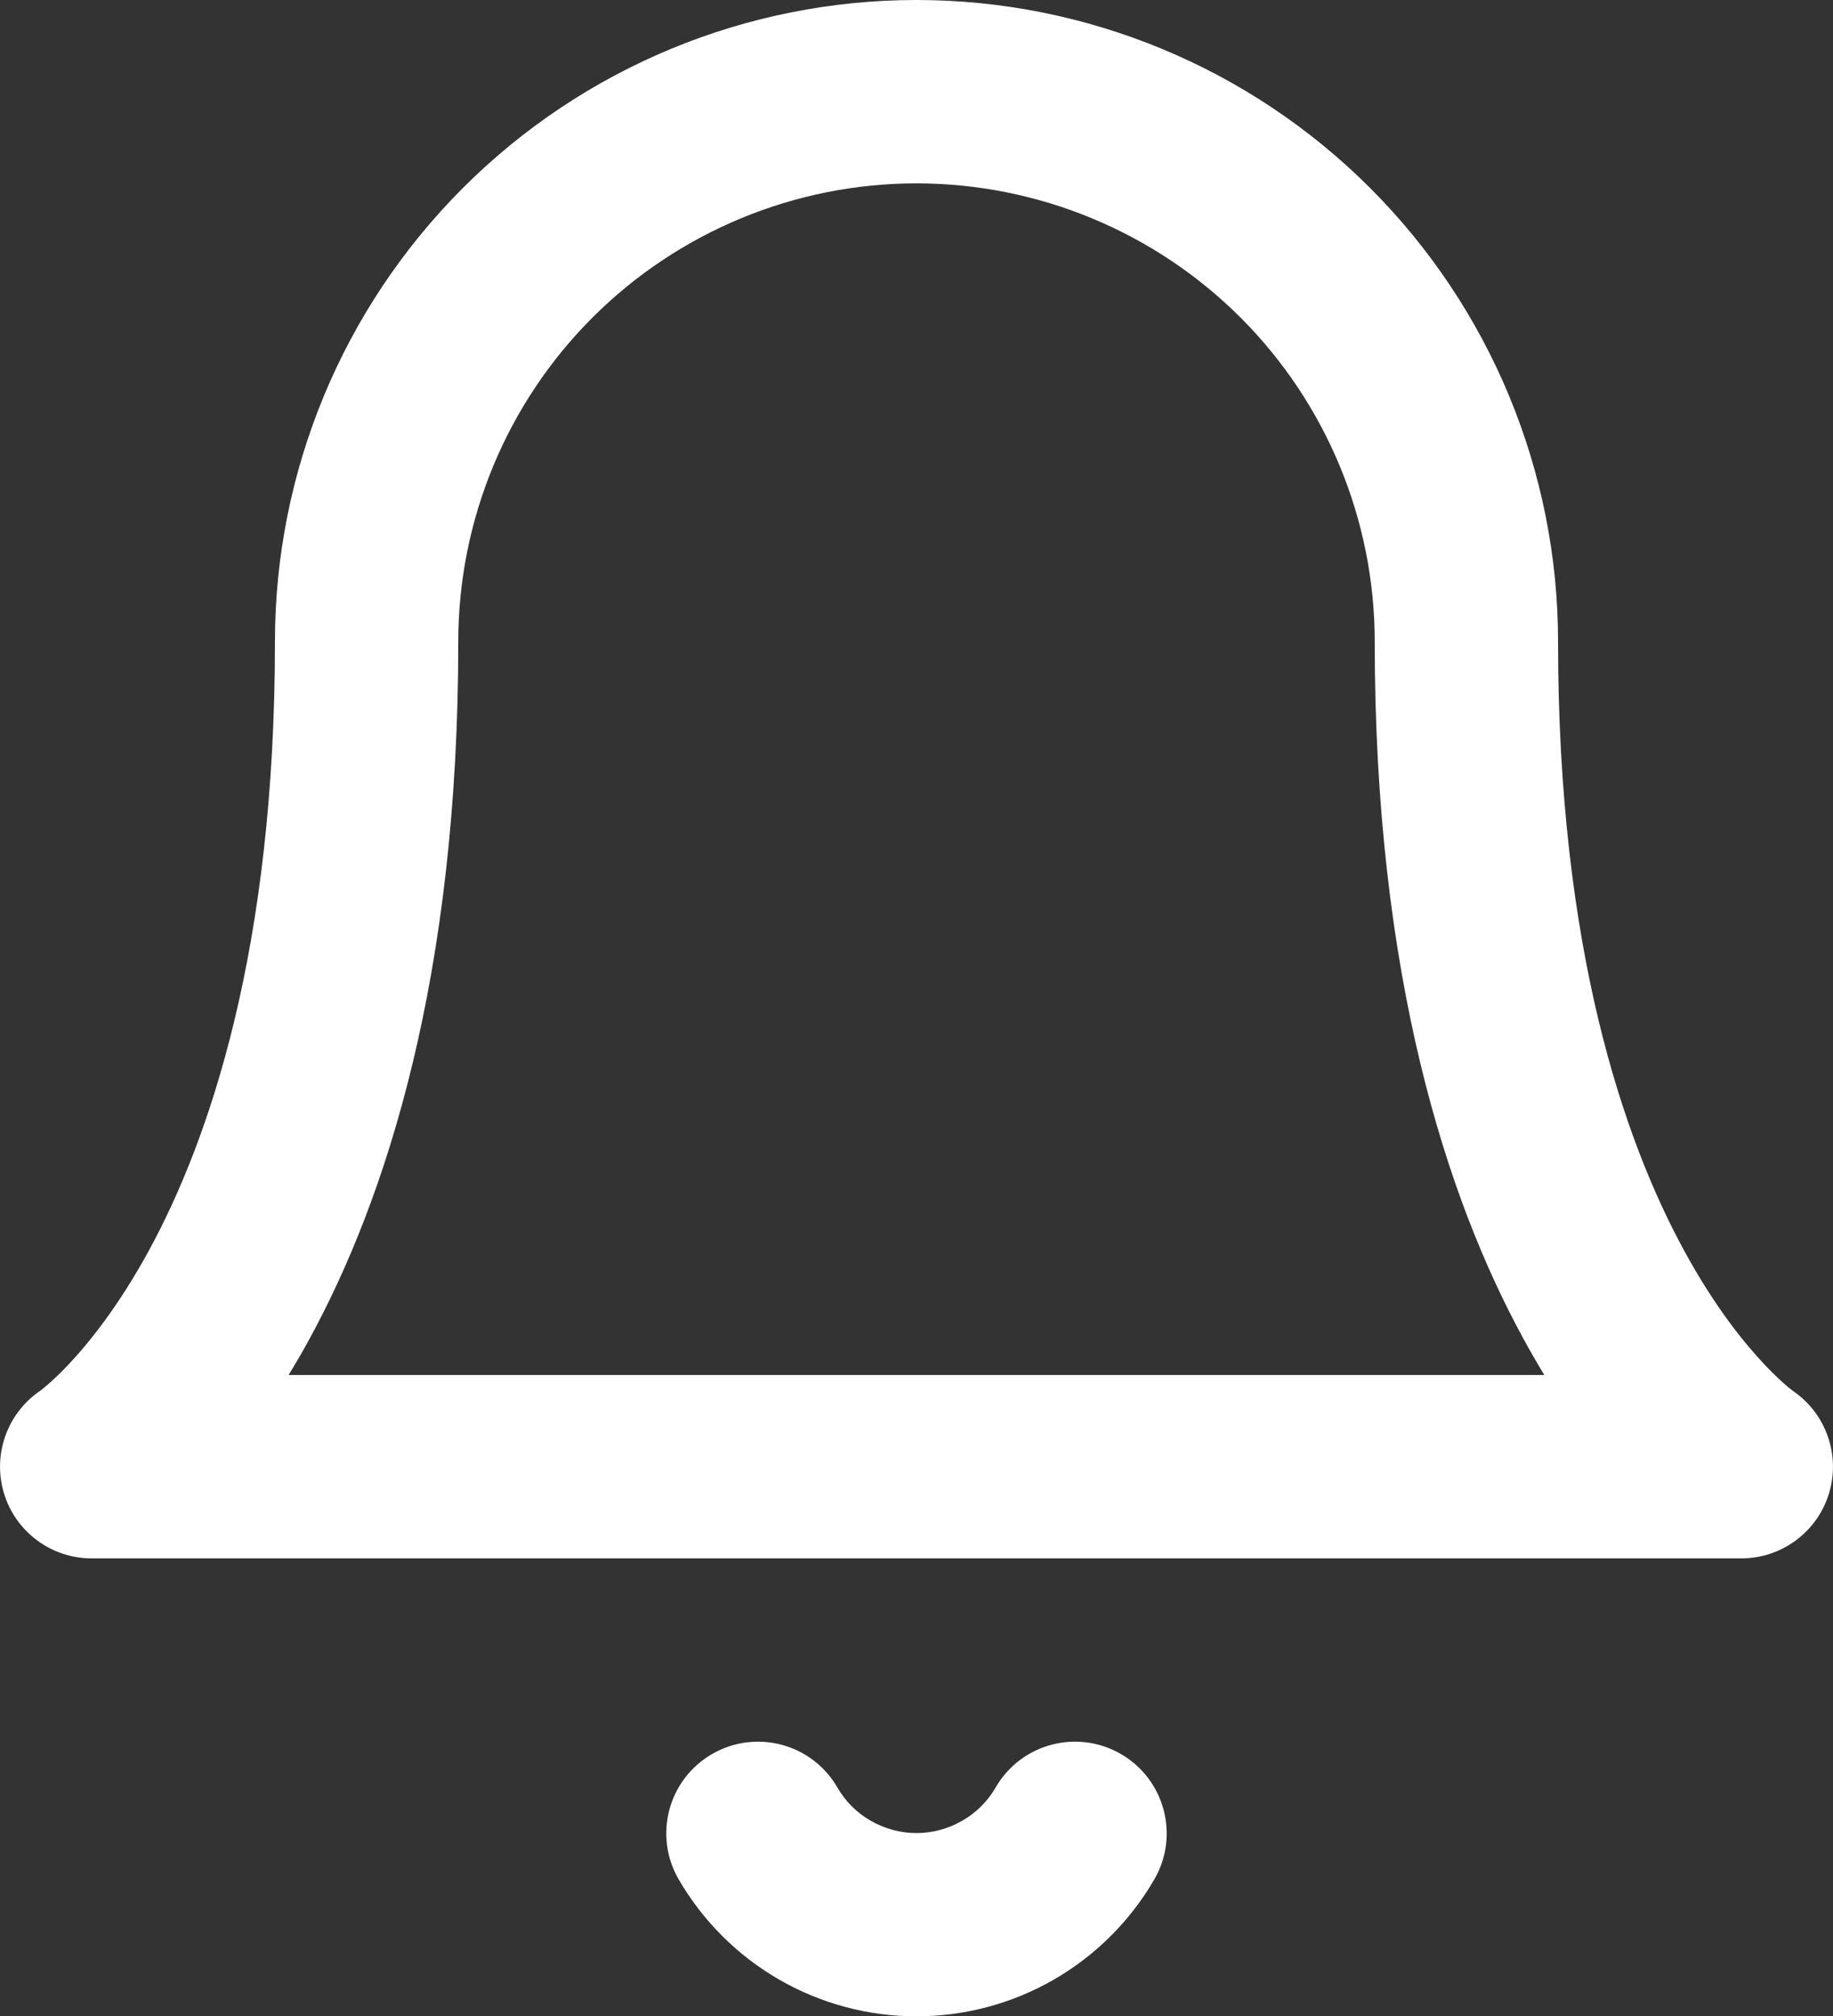 <svg xmlns="http://www.w3.org/2000/svg" xmlns:xlink="http://www.w3.org/1999/xlink" fill="none" version="1.1" width="16.667" height="18.33" viewBox="0 0 16.667 18.33"><rect x="0" y="0" width="16.667" height="18.33" fill="#333333" stroke="none"/><g><path d="M4.209,1.709C5.303,0.615,6.786,0,8.333,0C9.88,0,11.364,0.615,12.458,1.709C13.552,2.803,14.167,4.286,14.167,5.833C14.167,8.627,14.764,10.362,15.315,11.372C15.591,11.879,15.861,12.211,16.048,12.409C16.142,12.508,16.215,12.573,16.259,12.61C16.282,12.629,16.297,12.64,16.303,12.645C16.304,12.646,16.305,12.646,16.305,12.646C16.604,12.852,16.736,13.227,16.631,13.575C16.525,13.926,16.201,14.167,15.833,14.167C15.833,14.167,0.833,14.167,0.833,14.167C0.466,14.167,0.142,13.926,0.036,13.575C-0.069,13.227,0.063,12.852,0.361,12.646C0.362,12.646,0.363,12.646,0.364,12.645C0.37,12.64,0.385,12.629,0.407,12.61C0.452,12.573,0.525,12.508,0.619,12.409C0.806,12.211,1.075,11.879,1.352,11.372C1.903,10.362,2.5,8.627,2.5,5.833C2.5,4.286,3.115,2.803,4.209,1.709C4.209,1.709,4.209,1.709,4.209,1.709ZM0.37,12.641C0.37,12.641,0.37,12.641,0.37,12.641C0.37,12.641,0.37,12.641,0.37,12.641C0.37,12.641,0.37,12.641,0.37,12.641C0.37,12.641,0.37,12.641,0.37,12.641ZM2.624,12.5C2.624,12.5,14.042,12.5,14.042,12.5C13.979,12.396,13.915,12.286,13.852,12.17C13.152,10.888,12.5,8.873,12.5,5.833C12.5,4.728,12.061,3.668,11.28,2.887C10.498,2.106,9.438,1.667,8.333,1.667C7.228,1.667,6.169,2.106,5.387,2.887C4.606,3.668,4.167,4.728,4.167,5.833C4.167,8.873,3.514,10.888,2.815,12.17C2.752,12.286,2.688,12.396,2.624,12.5C2.624,12.5,2.624,12.5,2.624,12.5ZM6.474,15.946C6.872,15.715,7.382,15.85,7.613,16.248C7.686,16.375,7.791,16.48,7.917,16.552C8.044,16.625,8.187,16.664,8.333,16.664C8.479,16.664,8.623,16.625,8.749,16.552C8.876,16.48,8.981,16.375,9.054,16.248C9.285,15.85,9.795,15.715,10.193,15.946C10.591,16.177,10.727,16.687,10.496,17.085C10.276,17.464,9.961,17.778,9.581,17.997C9.202,18.215,8.771,18.33,8.333,18.33C7.895,18.33,7.465,18.215,7.086,17.997C6.706,17.778,6.391,17.464,6.171,17.085C5.94,16.687,6.075,16.177,6.474,15.946C6.474,15.946,6.474,15.946,6.474,15.946Z" fill-rule="evenodd" fill="#FFFFFF" fill-opacity="1"/></g></svg>